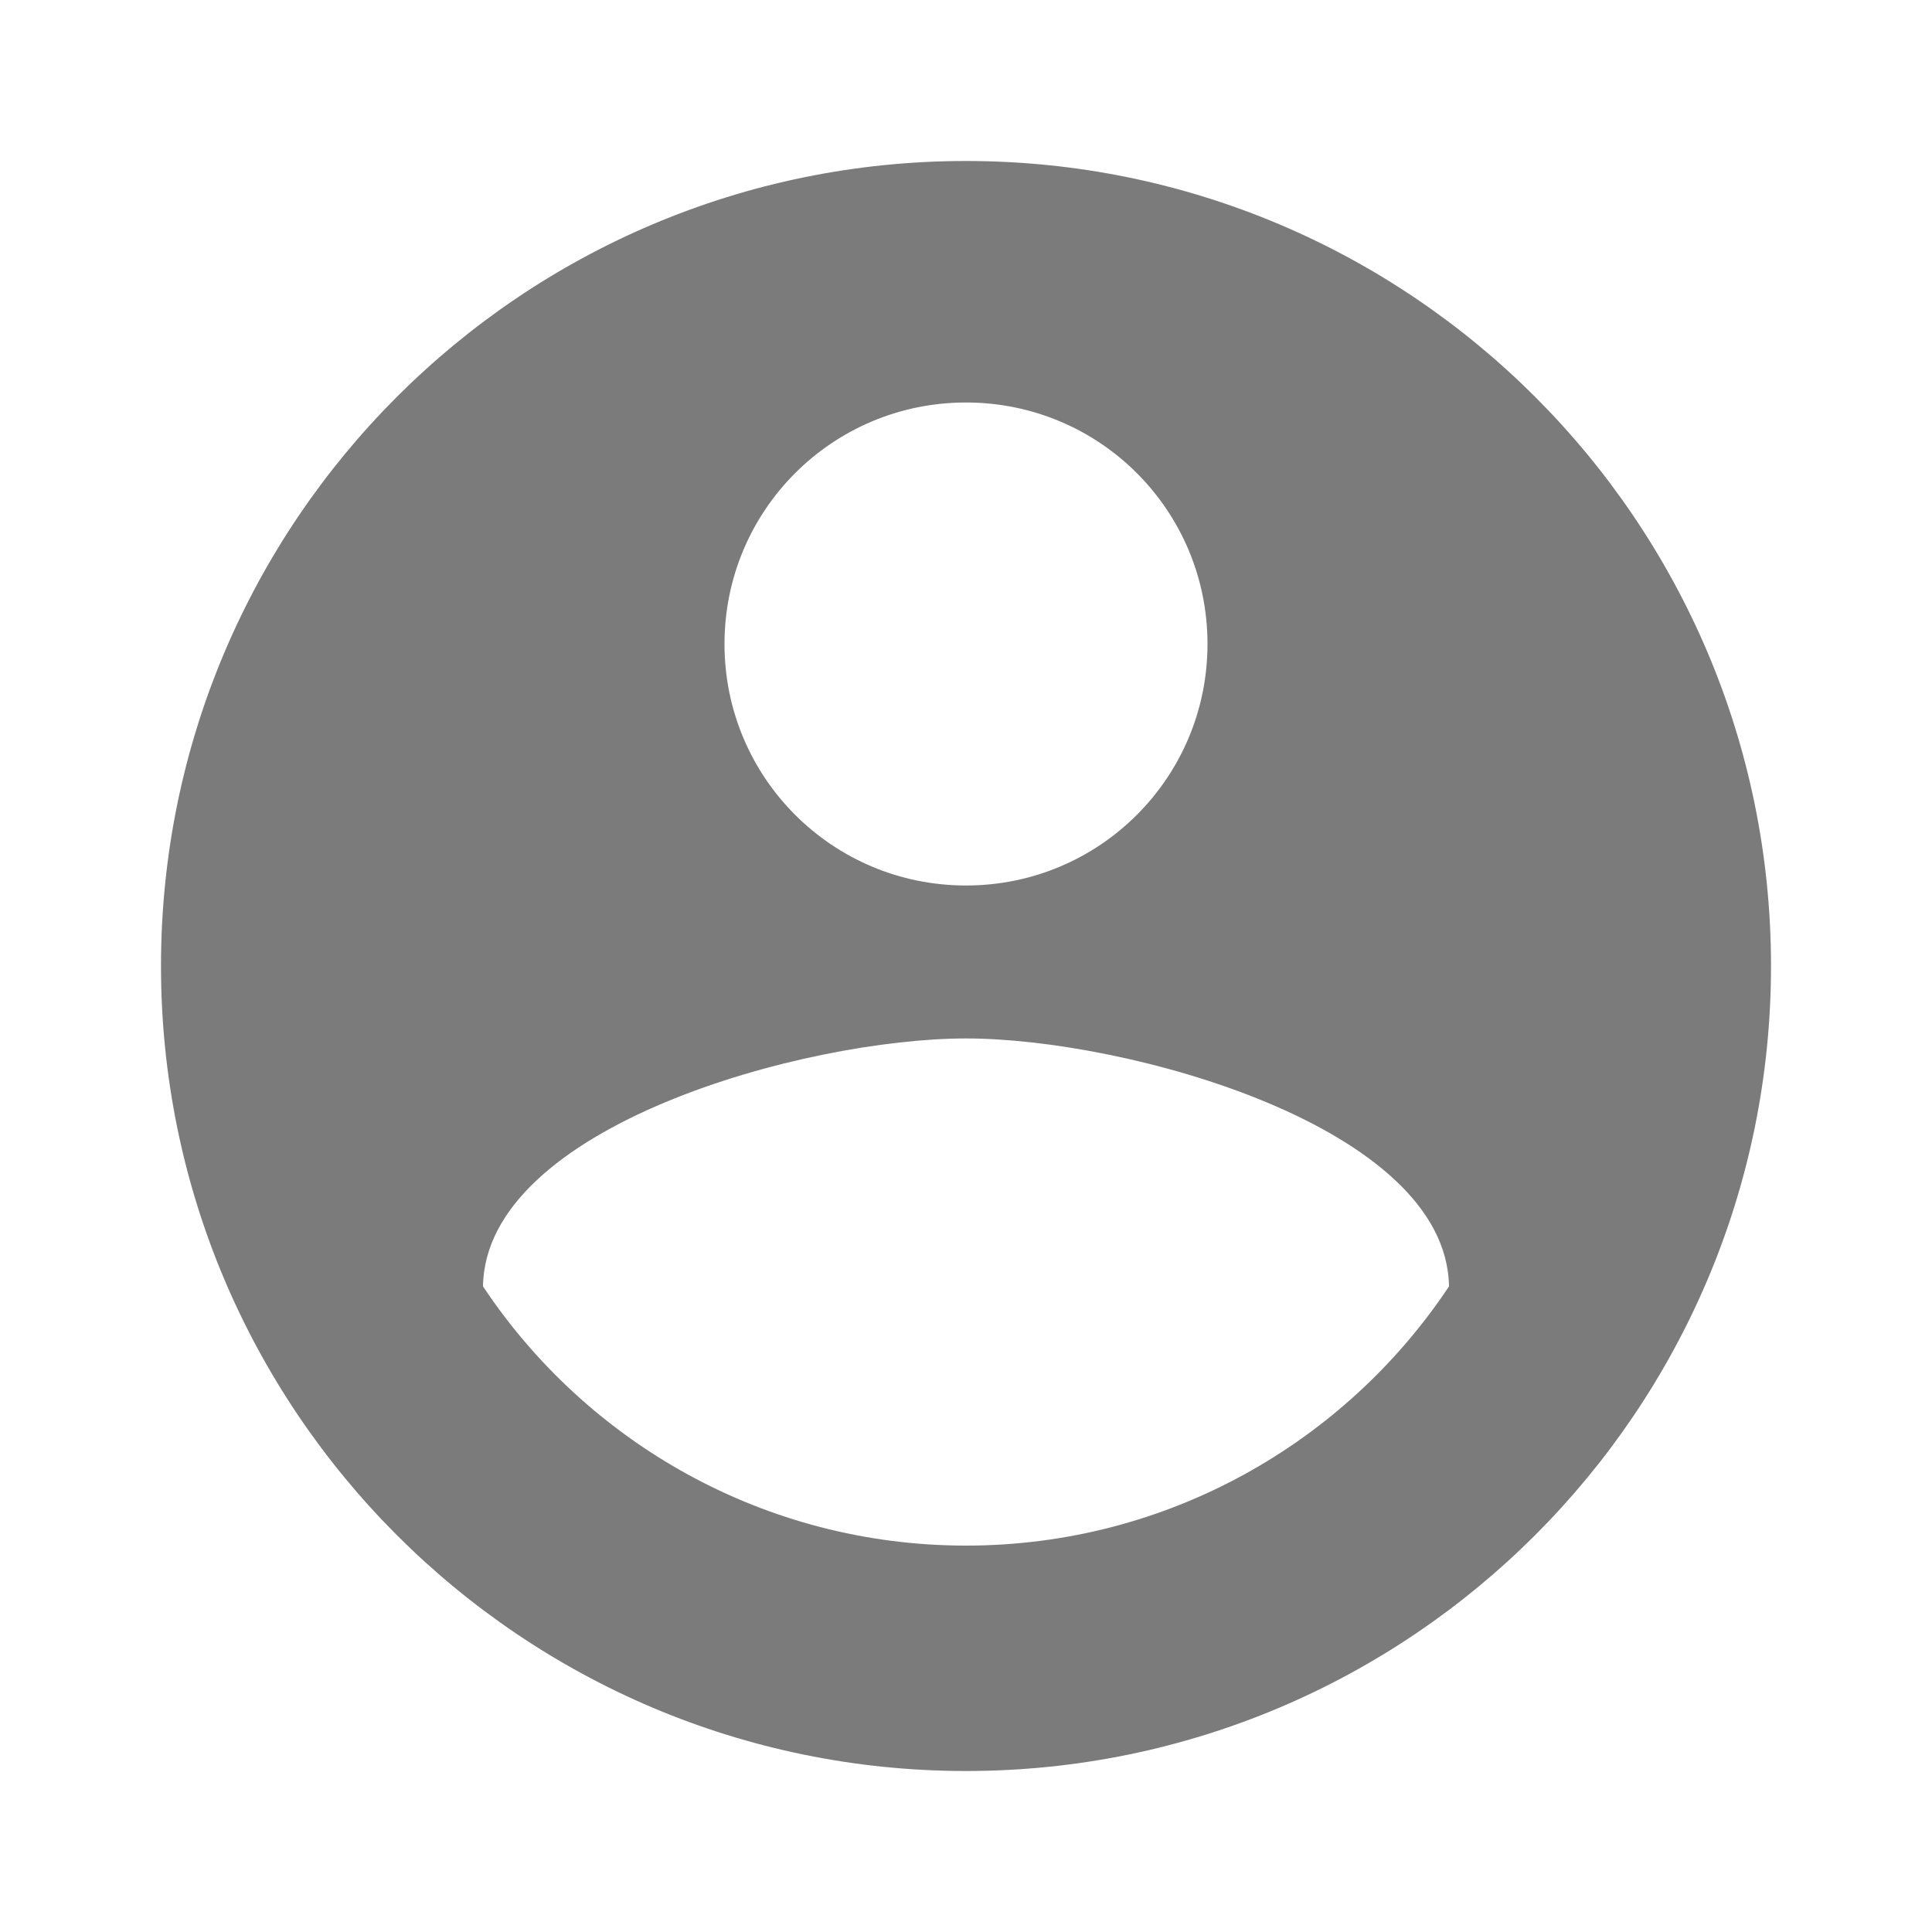<svg width="100" height="100" viewBox="0 0 100 100" fill="none" xmlns="http://www.w3.org/2000/svg">
    <g clip-path="url(#clip0_4_429)">
        <path d="M50 8.333C27 8.333 8.333 27 8.333 50C8.333 73 27 91.667 50 91.667C73 91.667 91.667 73 91.667 50C91.667 27 73 8.333 50 8.333ZM50 20.833C56.917 20.833 62.5 26.417 62.5 33.333C62.5 40.25 56.917 45.833 50 45.833C43.083 45.833 37.5 40.25 37.5 33.333C37.5 26.417 43.083 20.833 50 20.833ZM50 80C39.583 80 30.375 74.667 25 66.583C25.125 58.292 41.667 53.75 50 53.75C58.292 53.75 74.875 58.292 75 66.583C69.625 74.667 60.417 80 50 80Z" fill="#7B7B7B"/>
    </g>
    <defs>
        <clipPath id="clip0_4_429">
            <rect width="100" height="100" fill="white"/>
        </clipPath>
    </defs>
</svg>
